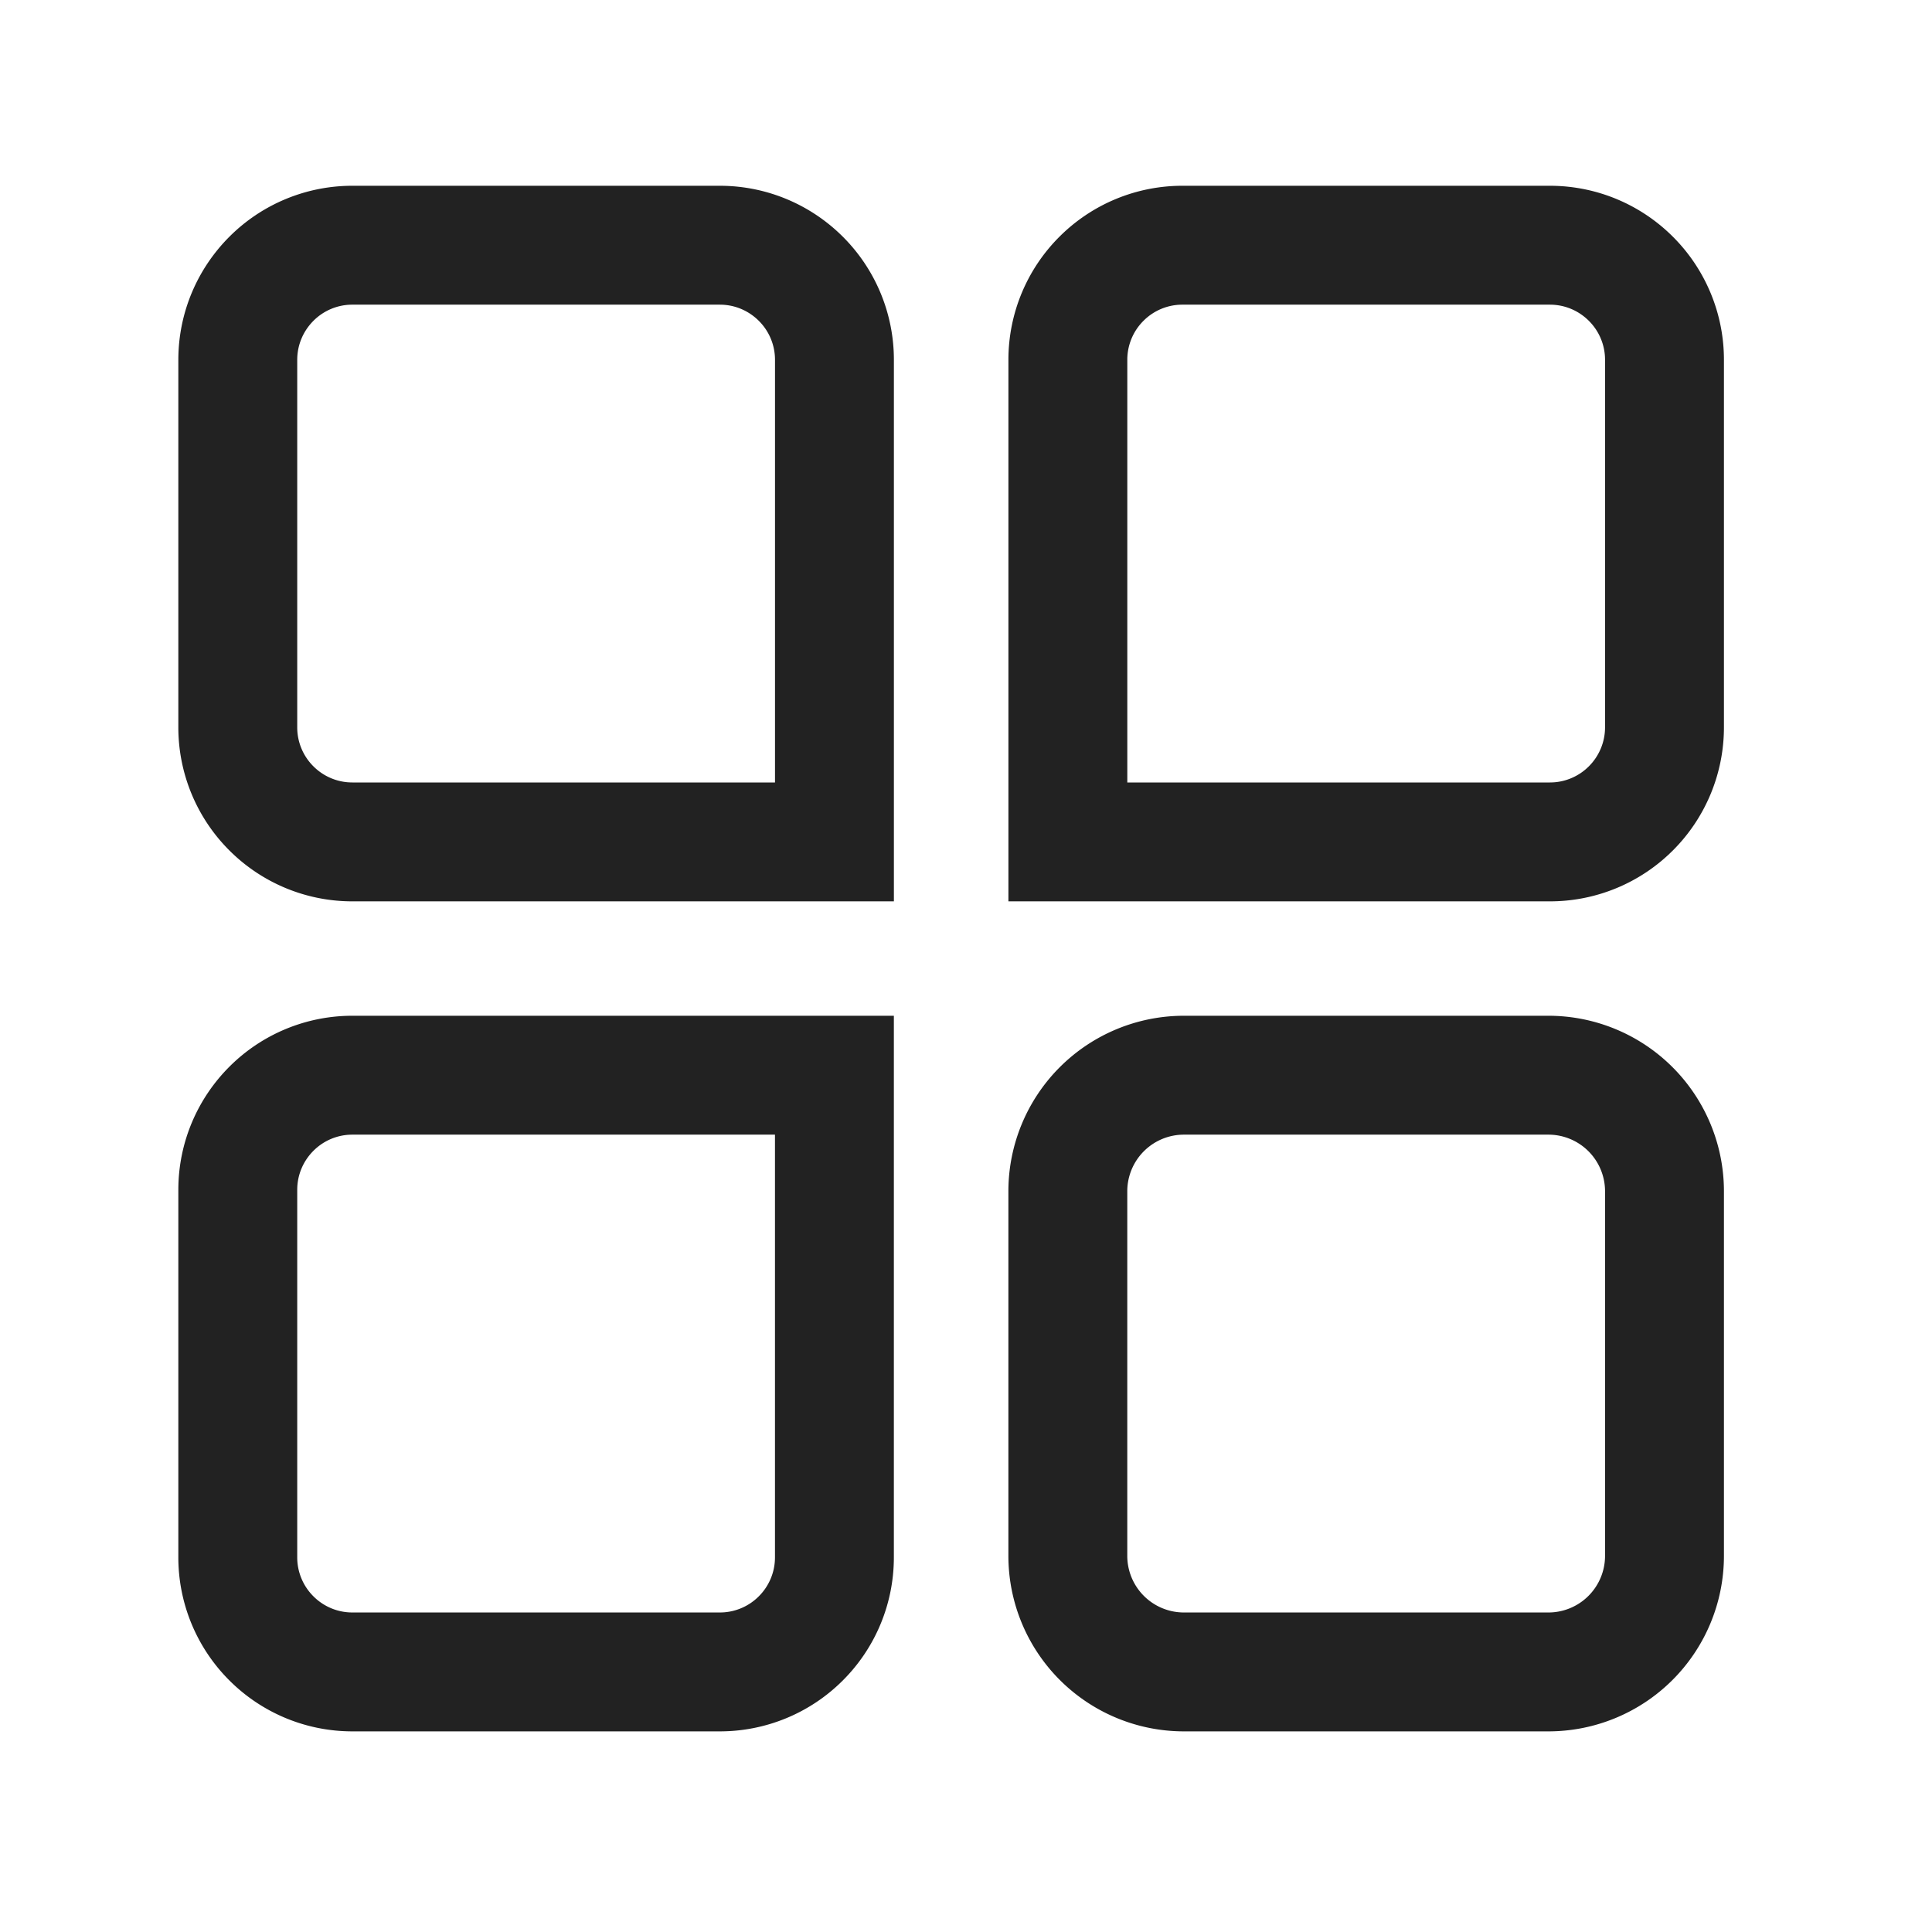 <svg xmlns="http://www.w3.org/2000/svg" viewBox="0 0 1024 1024"><path fill="none" stroke="#222" stroke-width="63.015" d="M381.48 129.97C398.256 129.97 413.46 136.774 424.471 147.77A60.605 60.605 0 0 1 442.274 190.78V446.228H186.84A60.605 60.605 0 0 1 143.833 428.442 60.605 60.605 0 0 1 126.03 385.418V190.779C126.03 173.986 132.836 158.8 143.833 147.771A60.605 60.605 0 0 1 186.84 129.97H381.464ZM126.03 630.673C126.03 613.896 132.837 598.694 143.834 587.682A60.605 60.605 0 0 1 186.84 569.88H442.258V825.344A60.605 60.605 0 0 1 424.472 868.352 60.605 60.605 0 0 1 381.464 886.154H186.84A60.605 60.605 0 0 1 143.833 868.352 60.605 60.605 0 0 1 126.03 825.344ZM820.68 886.154H627.508A61.535 61.535 0 0 1 565.973 824.619V631.414A61.535 61.535 0 0 1 627.507 569.88H820.681A61.535 61.535 0 0 1 882.215 631.414V824.62A61.535 61.535 0 0 1 820.681 886.154zM821.407 129.969C838.214 129.97 853.416 136.775 864.413 147.771A60.605 60.605 0 0 1 882.215 190.78V385.418A60.715 60.715 0 0 1 864.413 428.442 60.605 60.605 0 0 1 821.405 446.228H565.988V190.763A60.62 60.62 0 0 1 583.774 147.771 60.605 60.605 0 0 1 626.784 129.97Z"></path></svg>
